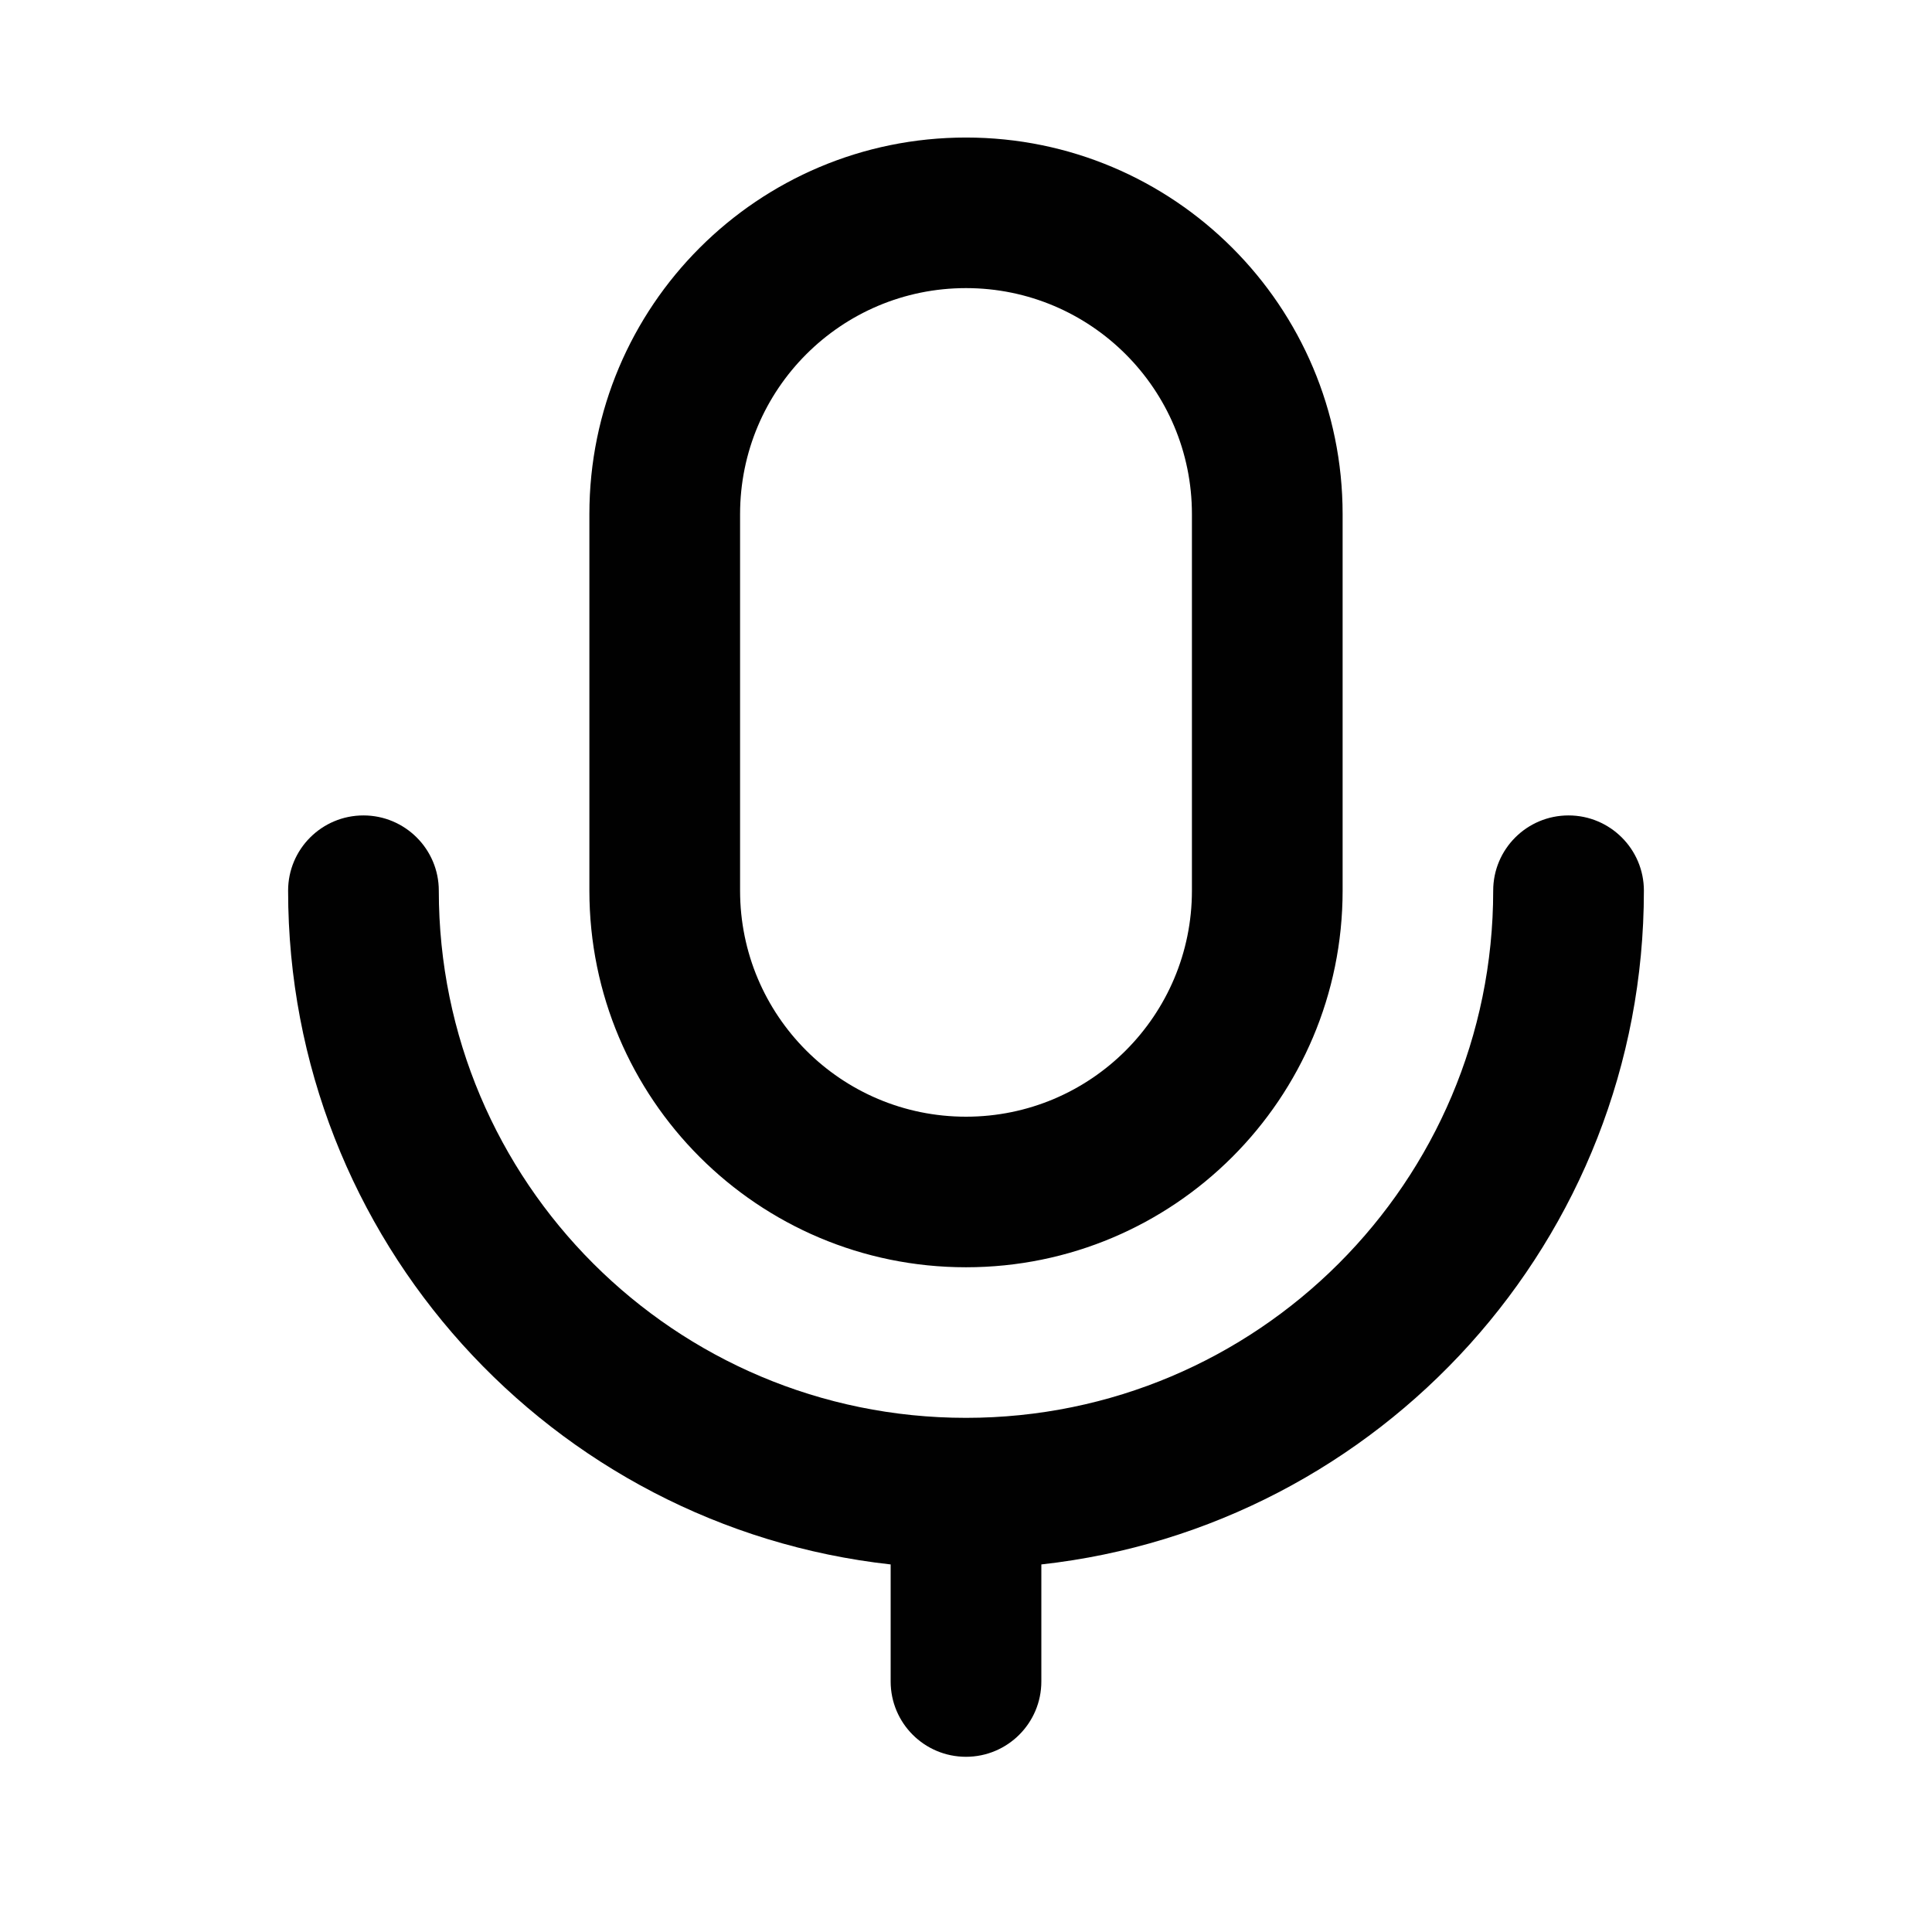 <svg width="16" height="16" viewBox="0 0 16 16" fill="none" xmlns="http://www.w3.org/2000/svg">
<path d="M8 2.386C6.966 2.386 6.129 3.224 6.129 4.258V7.376C6.129 8.41 6.966 9.248 8 9.248C9.033 9.248 9.871 8.41 9.871 7.376V4.258C9.871 3.224 9.033 2.386 8 2.386ZM8.624 12.956V13.925C8.624 14.27 8.344 14.549 8 14.549C7.655 14.549 7.376 14.27 7.376 13.925V12.956C4.569 12.645 2.386 10.266 2.386 7.376C2.386 7.032 2.665 6.753 3.01 6.753C3.354 6.753 3.634 7.032 3.634 7.376C3.634 9.788 5.588 11.742 8 11.742C10.411 11.742 12.366 9.788 12.366 7.376C12.366 7.032 12.645 6.753 12.99 6.753C13.334 6.753 13.614 7.032 13.614 7.376C13.614 10.266 11.43 12.645 8.624 12.956ZM8 1.139C9.722 1.139 11.119 2.535 11.119 4.258V7.376C11.119 9.099 9.722 10.495 8 10.495C6.277 10.495 4.881 9.099 4.881 7.376V4.258C4.881 2.535 6.277 1.139 8 1.139Z" fill="#010101"/>
</svg>
